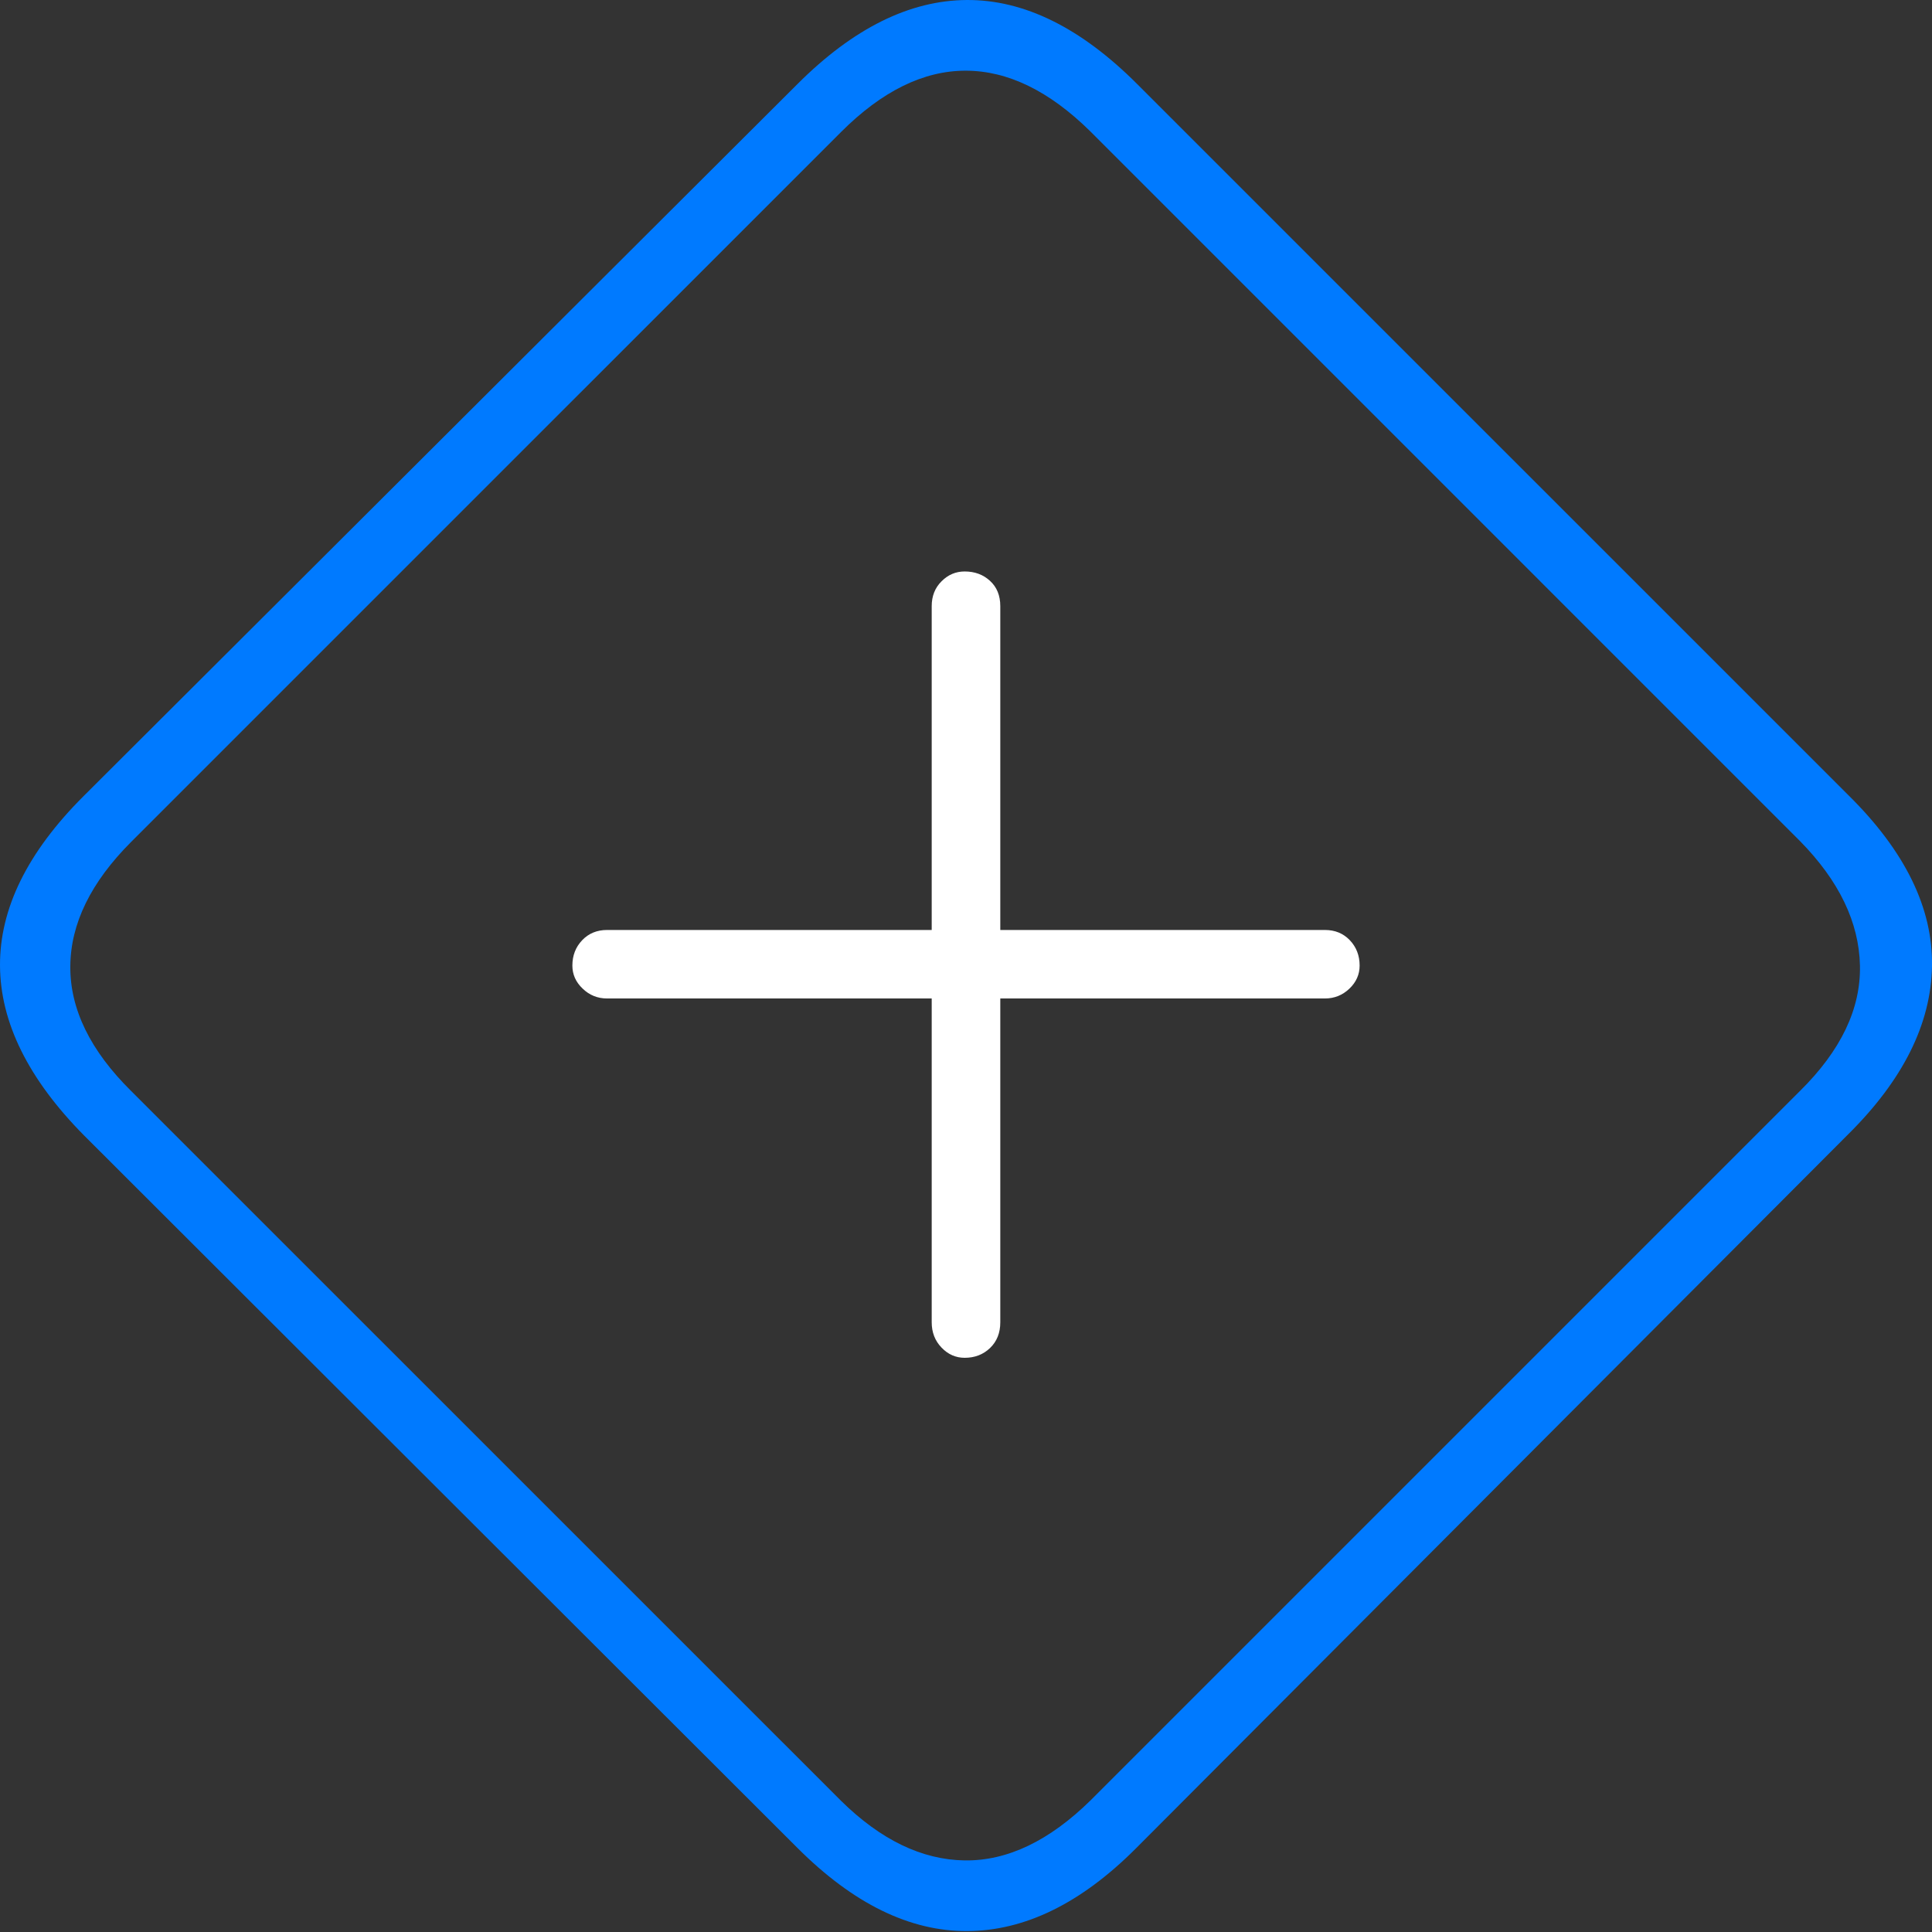 <?xml version="1.0" encoding="UTF-8"?>
<!--Generator: Apple Native CoreSVG 175-->
<!DOCTYPE svg
PUBLIC "-//W3C//DTD SVG 1.1//EN"
       "http://www.w3.org/Graphics/SVG/1.1/DTD/svg11.dtd">
<svg version="1.1" xmlns="http://www.w3.org/2000/svg" xmlns:xlink="http://www.w3.org/1999/xlink" width="21.211" height="21.211">
 <rect width="100%" height="100%" fill="#333333" stroke="none"/>
 <g>
  <rect height="21.211" opacity="0" width="21.211" x="0" y="0"/>
  <path d="M0.923 12.466L8.755 20.288Q9.673 21.206 10.62 21.201Q11.567 21.196 12.466 20.298L20.288 12.456Q21.196 11.558 21.211 10.605Q21.226 9.653 20.298 8.735L12.485 0.923Q11.558-0.005 10.615 2.55645e-05Q9.673 0.005 8.755 0.923L0.913 8.745Q-0.005 9.663 2.5835e-05 10.601Q0.005 11.538 0.923 12.466ZM1.44 11.978Q0.767 11.313 0.772 10.61Q0.776 9.907 1.44 9.243L9.233 1.45Q9.907 0.776 10.601 0.776Q11.294 0.776 11.968 1.44L19.761 9.233Q20.405 9.888 20.42 10.601Q20.435 11.313 19.761 11.978L11.978 19.761Q11.294 20.435 10.591 20.425Q9.888 20.415 9.233 19.77Z" fill="#007aff"/>
  <path d="M6.284 10.601Q6.284 10.747 6.397 10.854Q6.509 10.962 6.665 10.962L10.229 10.962L10.229 14.517Q10.229 14.683 10.337 14.795Q10.444 14.907 10.591 14.907Q10.757 14.907 10.869 14.8Q10.982 14.692 10.982 14.517L10.982 10.962L14.546 10.962Q14.702 10.962 14.815 10.854Q14.927 10.747 14.927 10.601Q14.927 10.435 14.819 10.322Q14.712 10.21 14.546 10.21L10.982 10.21L10.982 6.655Q10.982 6.48 10.869 6.377Q10.757 6.274 10.591 6.274Q10.444 6.274 10.337 6.382Q10.229 6.489 10.229 6.655L10.229 10.21L6.665 10.21Q6.499 10.21 6.392 10.322Q6.284 10.435 6.284 10.601Z" fill="#ffffff"/>
 </g>
</svg>
